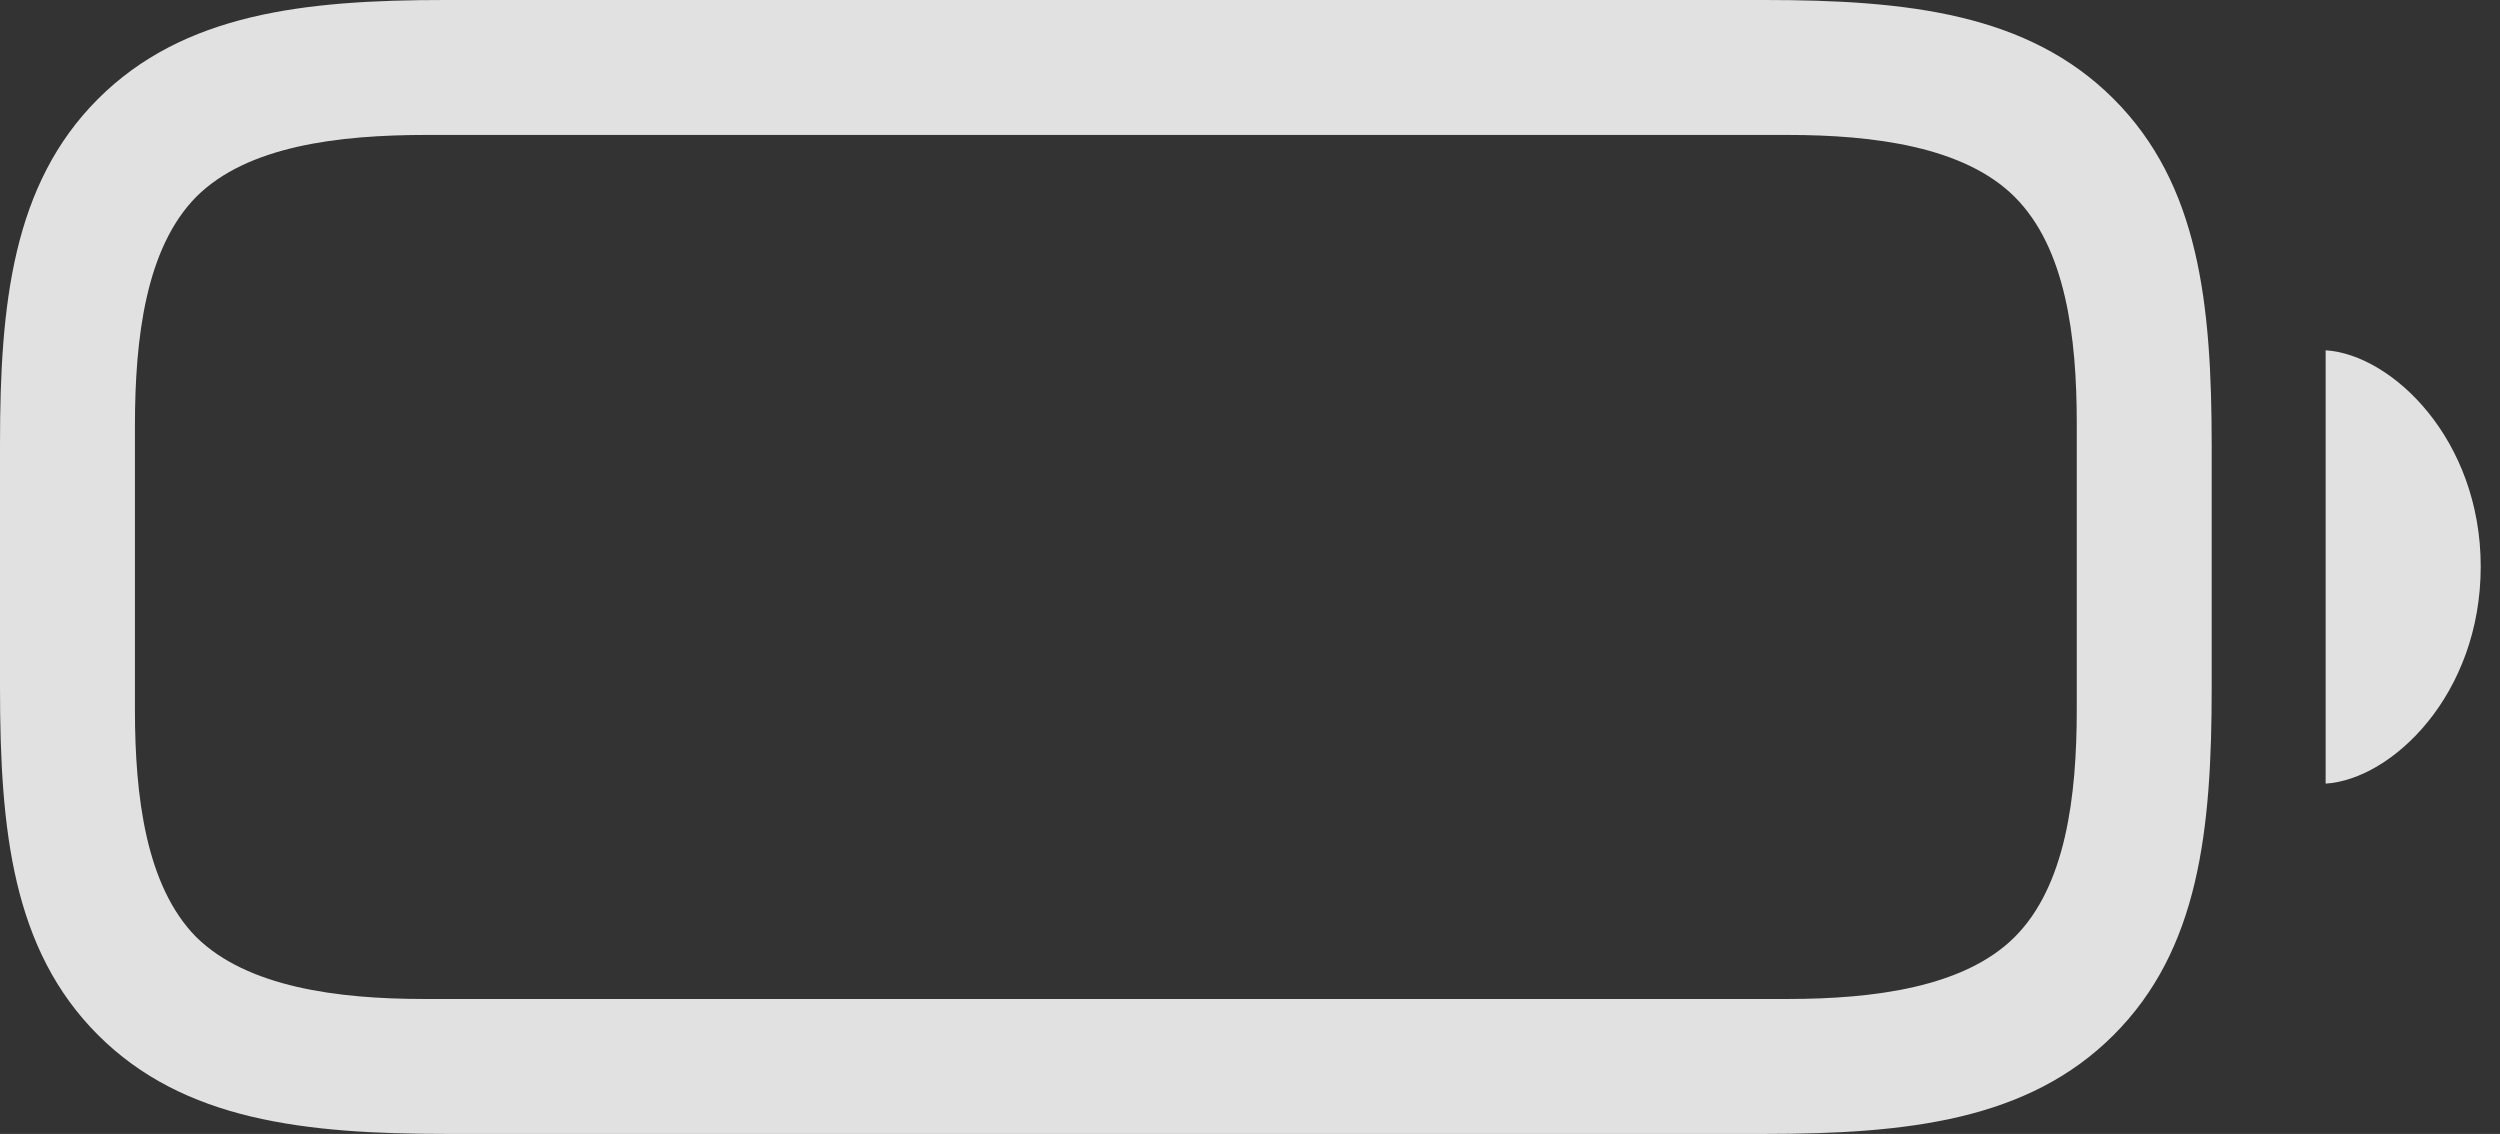 <?xml version="1.0" encoding="UTF-8"?>
<!--Generator: Apple Native CoreSVG 326-->
<!DOCTYPE svg
PUBLIC "-//W3C//DTD SVG 1.1//EN"
       "http://www.w3.org/Graphics/SVG/1.1/DTD/svg11.dtd">
<svg version="1.1" xmlns="http://www.w3.org/2000/svg" xmlns:xlink="http://www.w3.org/1999/xlink" viewBox="0 0 49.523 22.462">
 <rect x="0" y="0" width="49.523" height="22.462" fill="#333333" stroke="none"/>
 <g>
  <rect height="22.462" opacity="0" width="49.523" x="0" y="0"/>
  <path d="M8.849 22.462L34.946 22.462C37.785 22.462 40.176 22.196 41.869 20.503C43.562 18.81 43.812 16.452 43.812 13.613L43.812 8.849C43.812 6.01 43.562 3.652 41.869 1.959C40.176 0.266 37.785 0 34.946 0L8.815 0C6.026 0 3.636 0.266 1.942 1.959C0.249 3.652 0 6.026 0 8.799L0 13.613C0 16.452 0.249 18.81 1.942 20.503C3.636 22.196 6.026 22.462 8.849 22.462ZM8.4 19.789C6.69 19.789 4.897 19.557 3.885 18.561C2.889 17.548 2.673 15.771 2.673 14.062L2.673 8.434C2.673 6.69 2.889 4.914 3.885 3.901C4.897 2.889 6.707 2.673 8.45 2.673L35.411 2.673C37.121 2.673 38.914 2.905 39.91 3.901C40.923 4.914 41.139 6.674 41.139 8.384L41.139 14.062C41.139 15.771 40.923 17.548 39.91 18.561C38.914 19.557 37.121 19.789 35.411 19.789ZM46.069 15.523C47.381 15.44 49.141 13.763 49.141 11.223C49.141 8.699 47.381 7.022 46.069 6.939Z" fill="white" fill-opacity="0.85"/>
 </g>
</svg>
